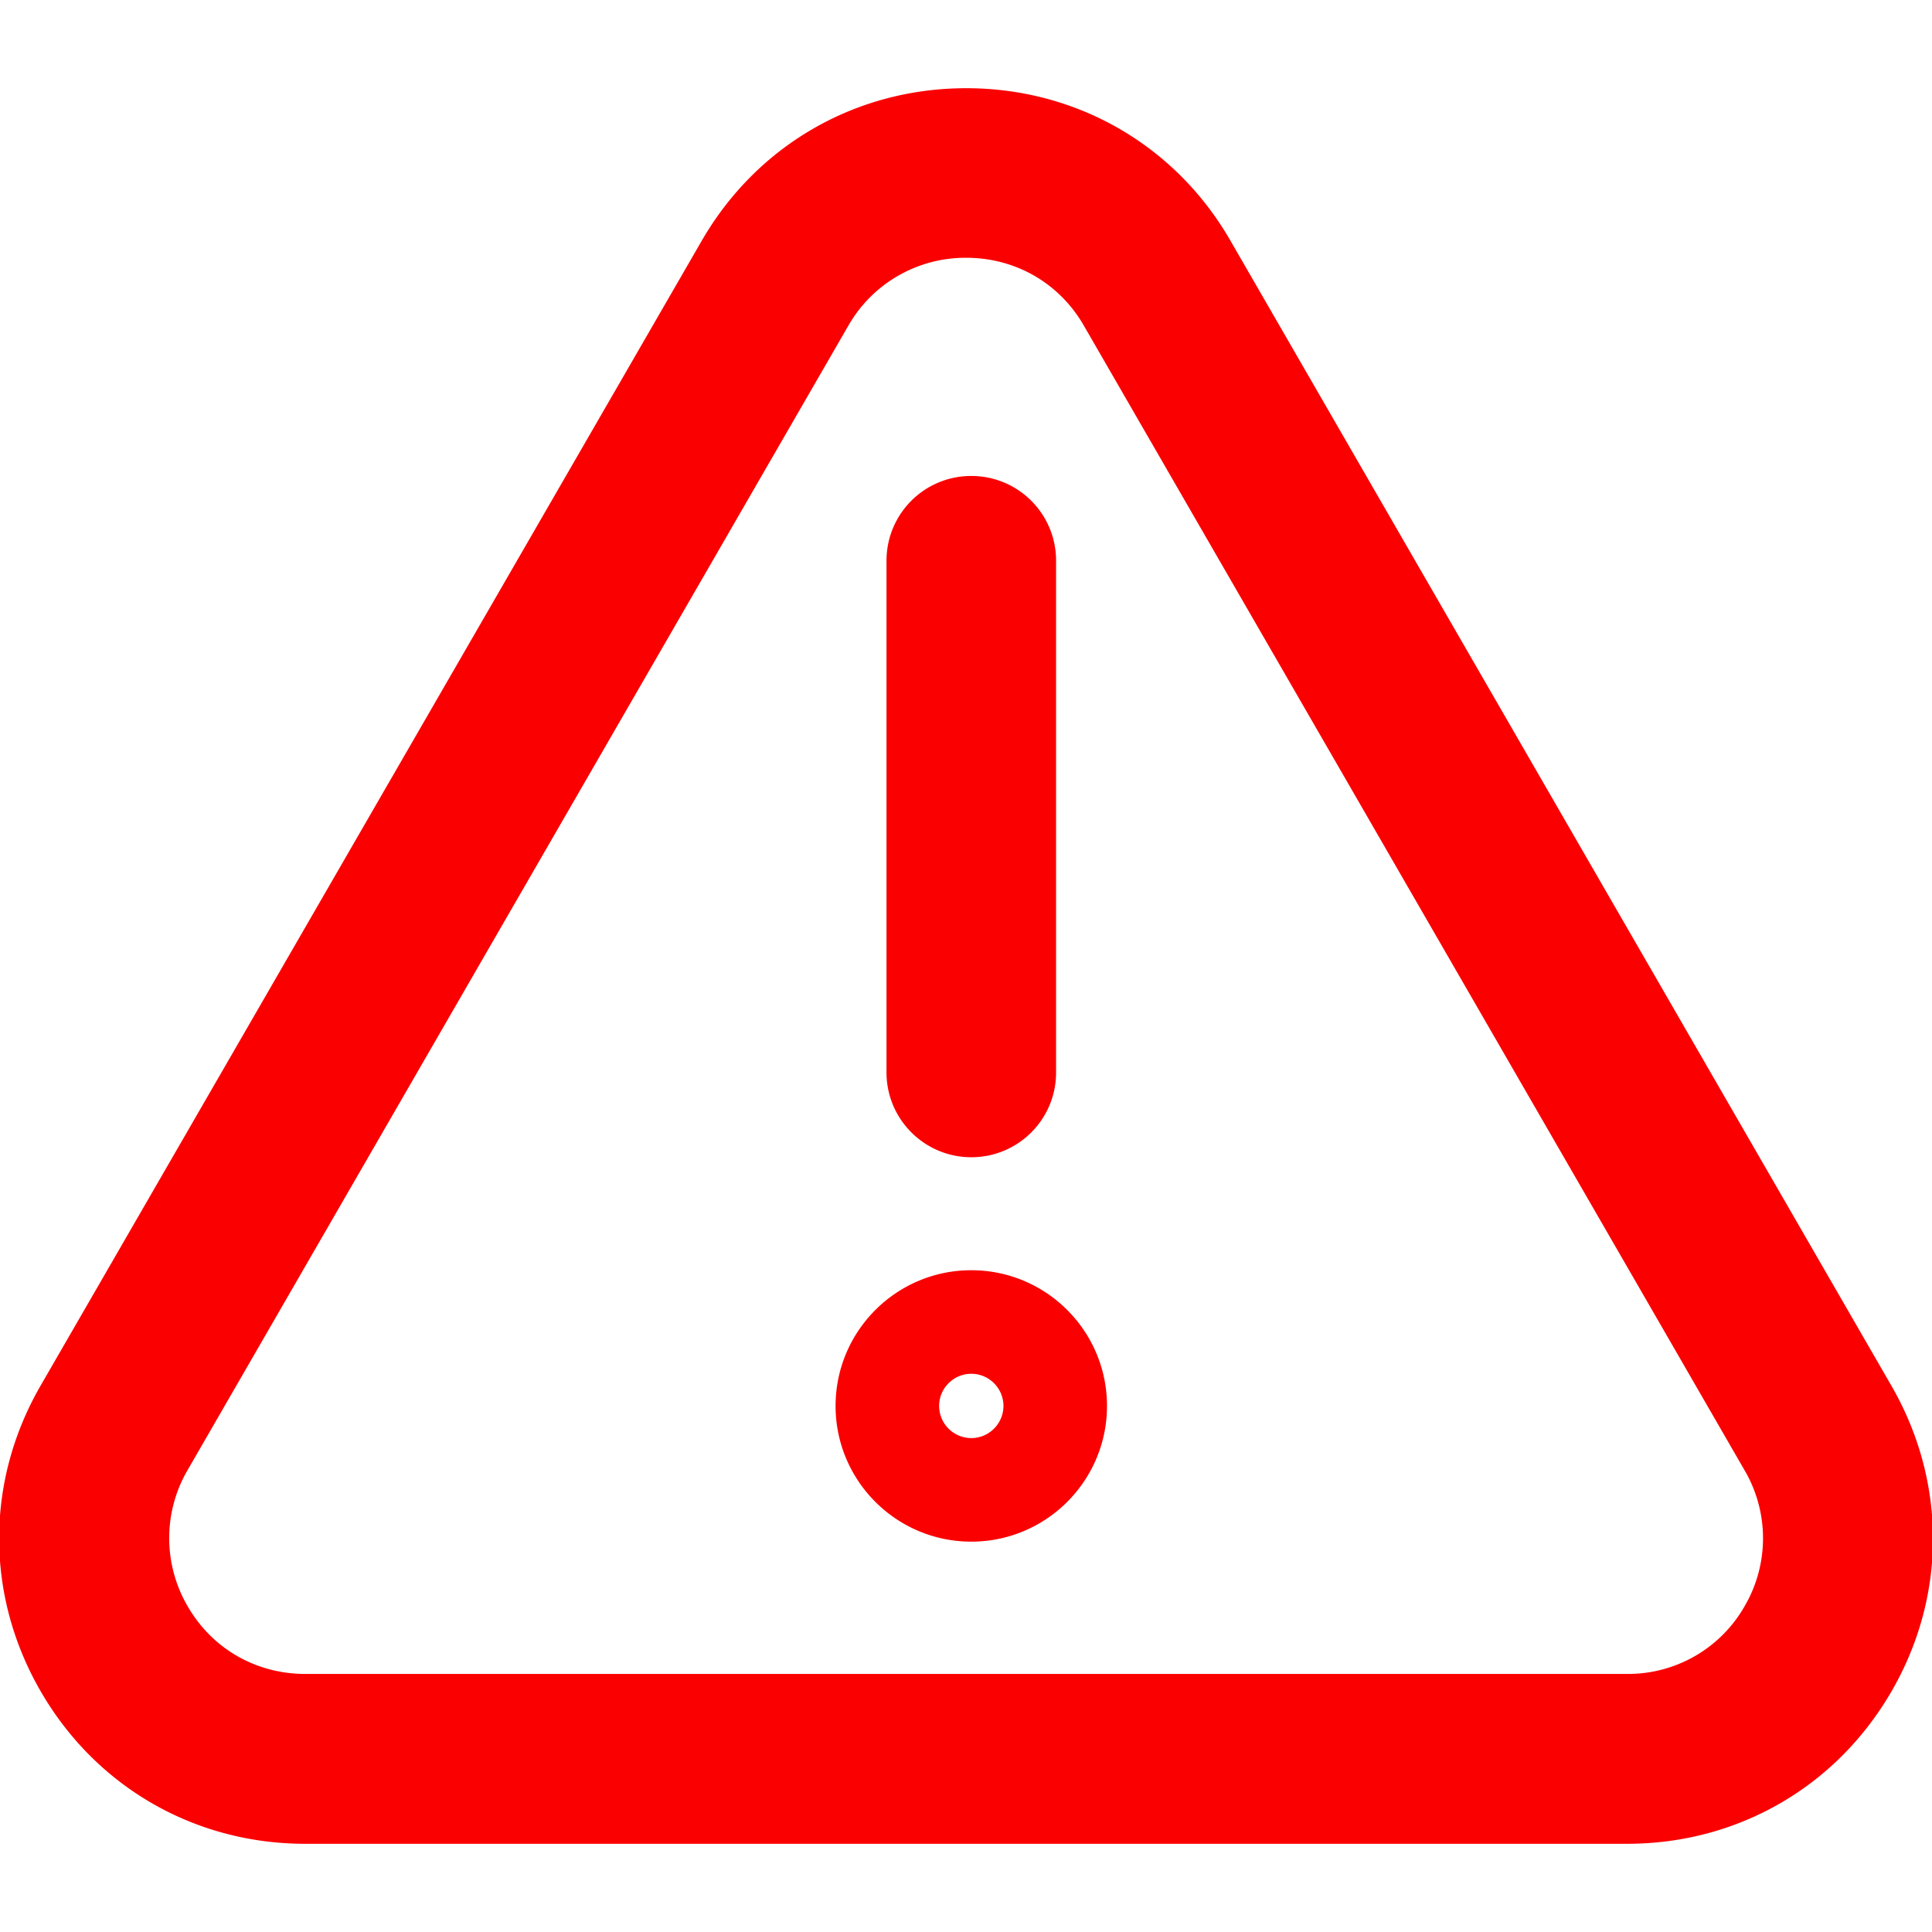 <!DOCTYPE svg PUBLIC "-//W3C//DTD SVG 1.1//EN" "http://www.w3.org/Graphics/SVG/1.1/DTD/svg11.dtd">
<!-- Uploaded to: SVG Repo, www.svgrepo.com, Transformed by: SVG Repo Mixer Tools -->
<svg width="800px" height="800px" viewBox="0 -52 1128 1128" fill="#fa0000" class="icon" version="1.1" xmlns="http://www.w3.org/2000/svg" stroke="#fa0000">
<g id="SVGRepo_bgCarrier" stroke-width="0"/>
<g id="SVGRepo_tracerCarrier" stroke-linecap="round" stroke-linejoin="round"/>
<g id="SVGRepo_iconCarrier">
<path d="M1103.834 757.26L910.926 423.059 718.017 88.859C686.002 33.159 628.341 0 564.147 0c-64.357 0-121.854 33.159-154.033 88.859L24.134 757.26c-32.179 55.7-32.179 122.181 0 177.881s89.676 88.859 154.033 88.859h771.798c64.357 0 121.854-33.159 154.033-88.859s32.015-122.181-0.163-177.881z m-84.775 128.715a78.781 78.781 0 0 1-69.094 39.856H178.167c-28.912 0-54.72-14.864-69.094-39.856a79.369 79.369 0 0 1 0-79.875L494.89 137.862A79.222 79.222 0 0 1 564.147 98.006c28.912 0 54.72 14.864 69.094 39.856l385.817 668.401a79.058 79.058 0 0 1 0 79.712zM567.088 623.155c27.115 0 49.003-21.888 49.003-49.003V275.397c0-27.115-21.888-49.003-49.003-49.003s-49.003 21.888-49.003 49.003v298.755c0 26.952 21.888 49.003 49.003 49.003zM567.088 690.126c-43.449 0-78.732 35.282-78.732 78.732s35.282 78.732 78.732 78.732 78.732-35.282 78.732-78.732-35.282-78.732-78.732-78.732z m0 98.006c-10.617 0-19.275-8.657-19.275-19.275 0-10.617 8.657-19.275 19.275-19.275s19.275 8.657 19.275 19.275c0 10.617-8.657 19.275-19.275 19.275z"/>
</g>
</svg>
